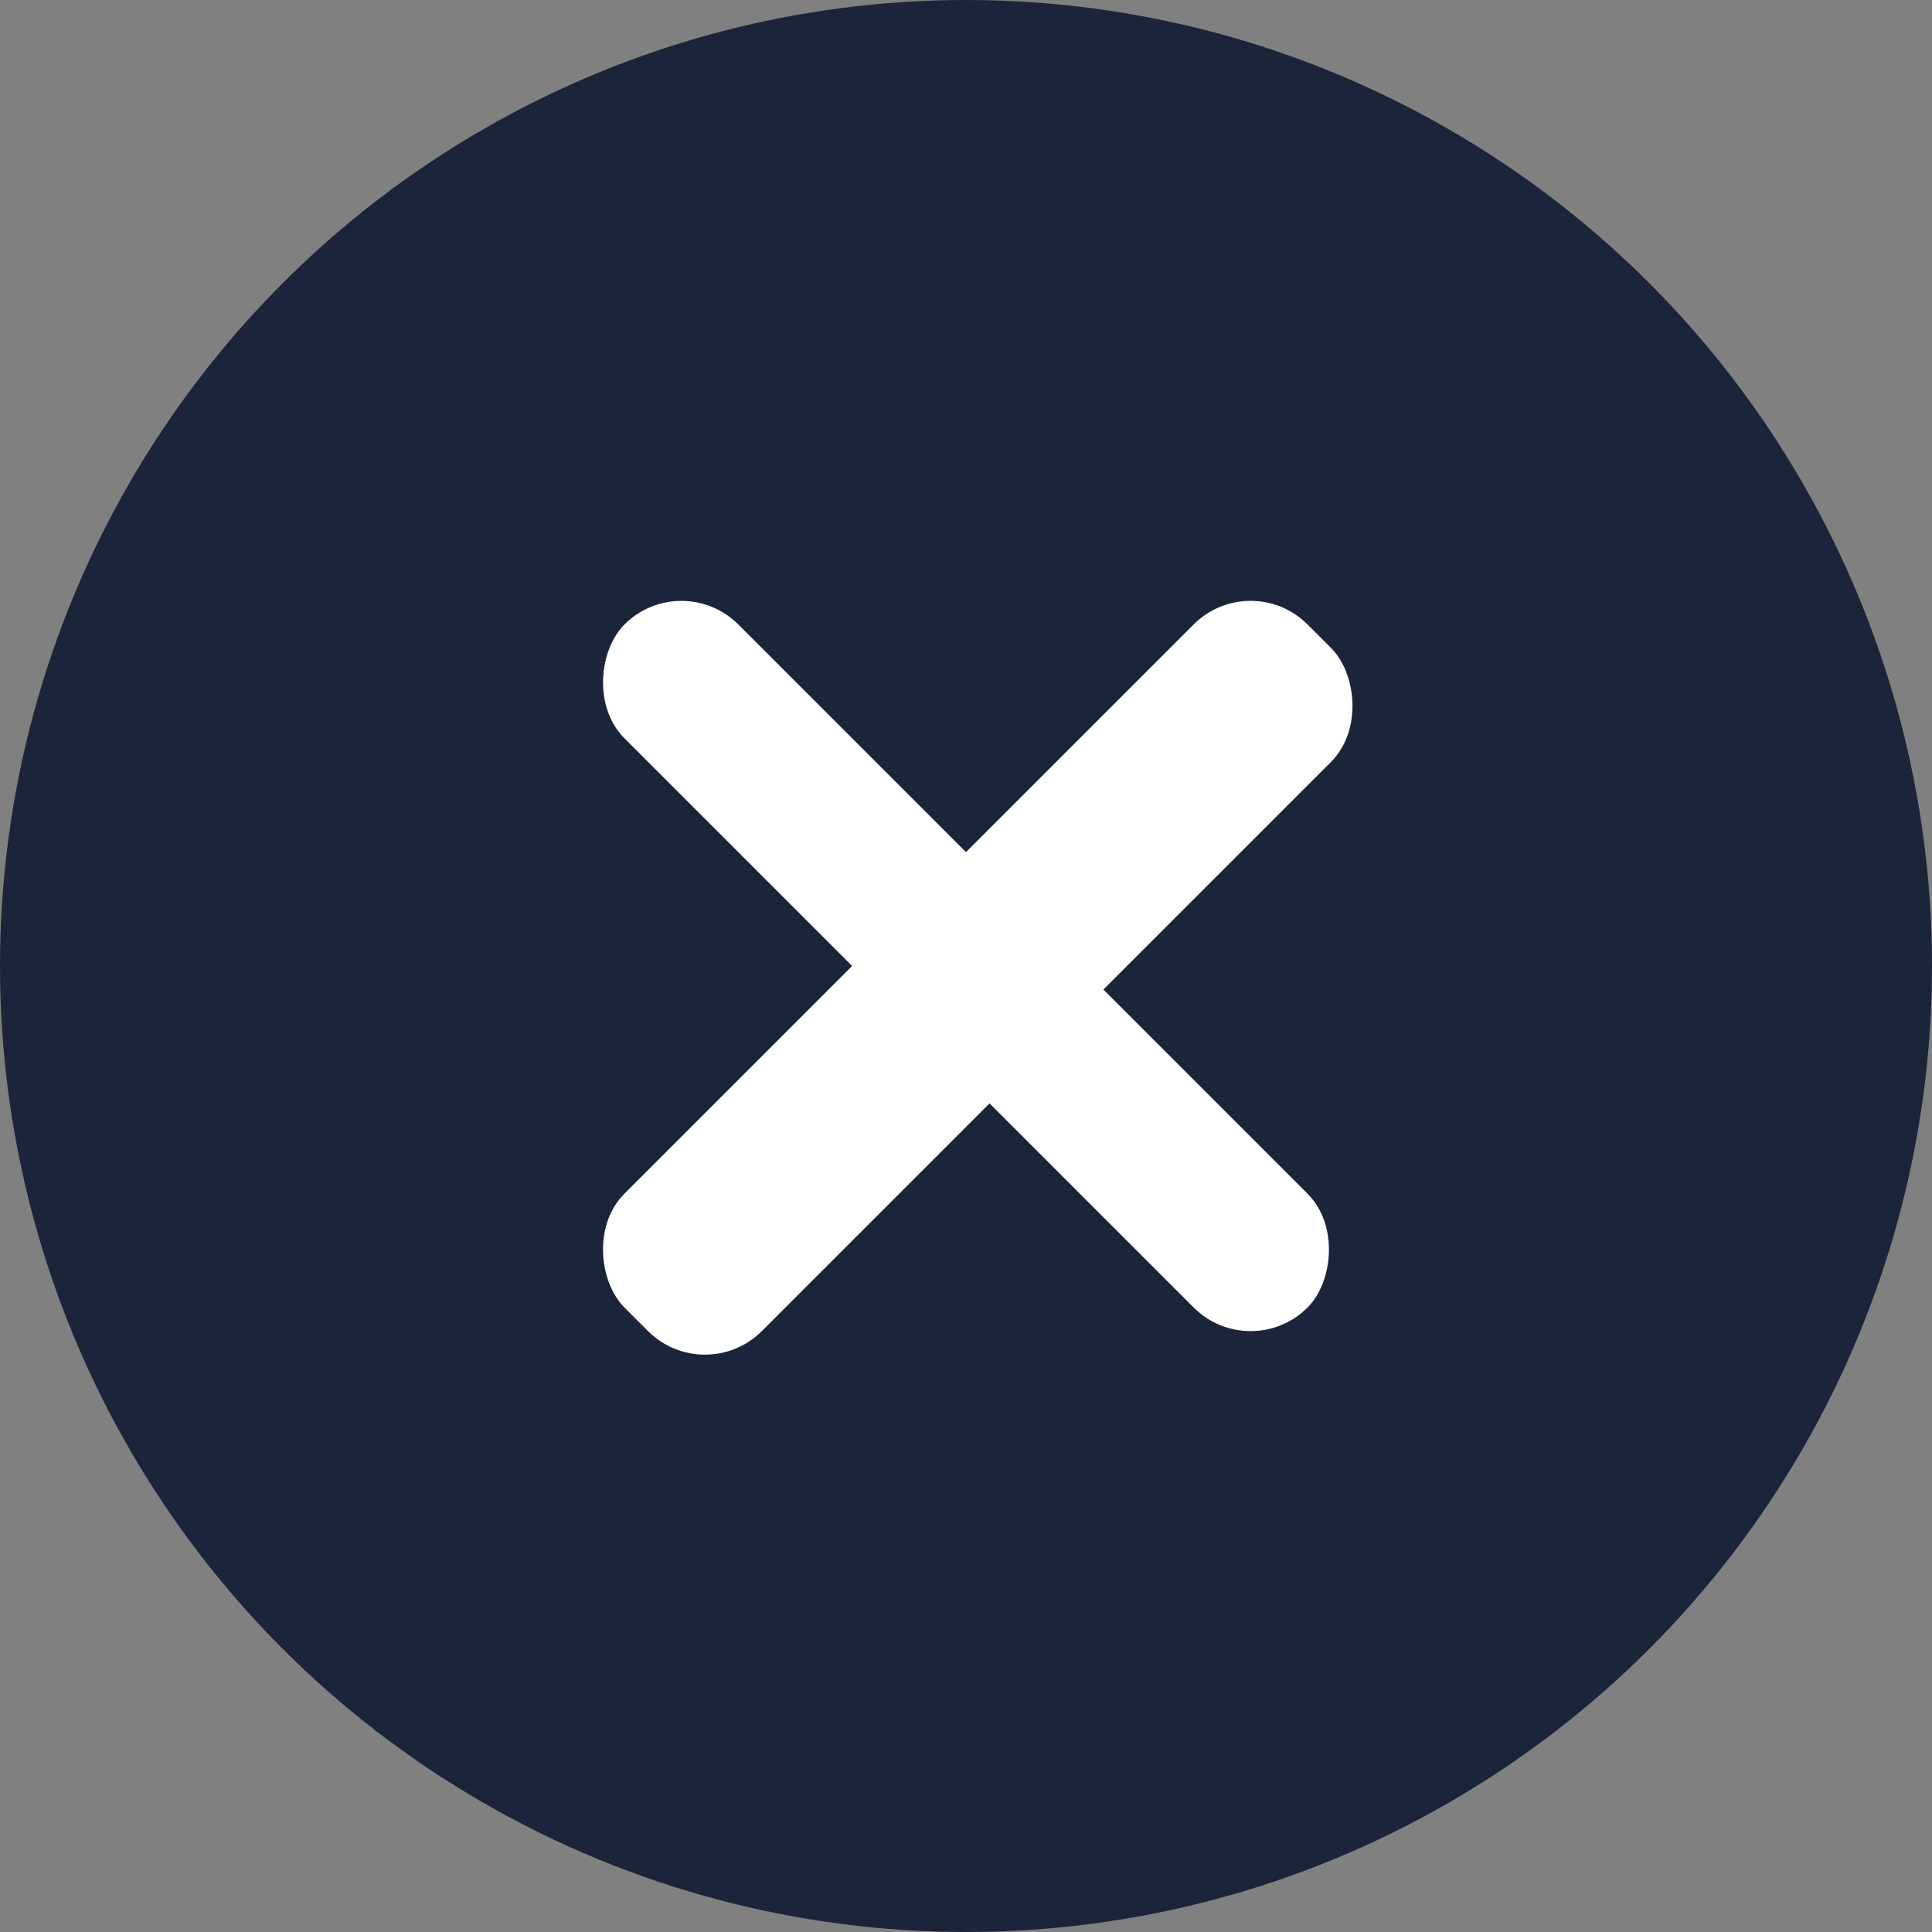 <?xml version="1.0" encoding="UTF-8"?>
<svg width="24px" height="24px" viewBox="0 0 24 24" version="1.1" xmlns="http://www.w3.org/2000/svg" xmlns:xlink="http://www.w3.org/1999/xlink">
    <rect x="0" y="0" width="24" height="24" fill="#808080" stroke="none"/>
    <!-- Generator: Sketch 51.2 (57519) - http://www.bohemiancoding.com/sketch -->
    <title>Elementos / Icons / Remove</title>
    <desc>Created with Sketch.</desc>
    <defs></defs>
    <g id="Elementos-/-Icons-/-Remove" stroke="none" stroke-width="1" fill="none" fill-rule="evenodd">
        <g id="icon-remove" fill-rule="nonzero">
            <circle id="Oval-Copy" fill="#1B2539" cx="12" cy="12" r="12"></circle>
            <g id="Group" transform="translate(7, 7)" fill="#FFFFFF">
                <rect id="Rectangle" transform="translate(5, 5) rotate(-315) translate(-5, -5) " x="-1" y="4" width="12" height="2" rx="1"></rect>
                <rect id="Rectangle-Copy" transform="translate(5.146, 5.146) scale(-1, 1) rotate(-315) translate(-5.146, -5.146) " x="-0.854" y="3.939" width="12" height="2.414" rx="1"></rect>
            </g>
        </g>
    </g>
</svg>